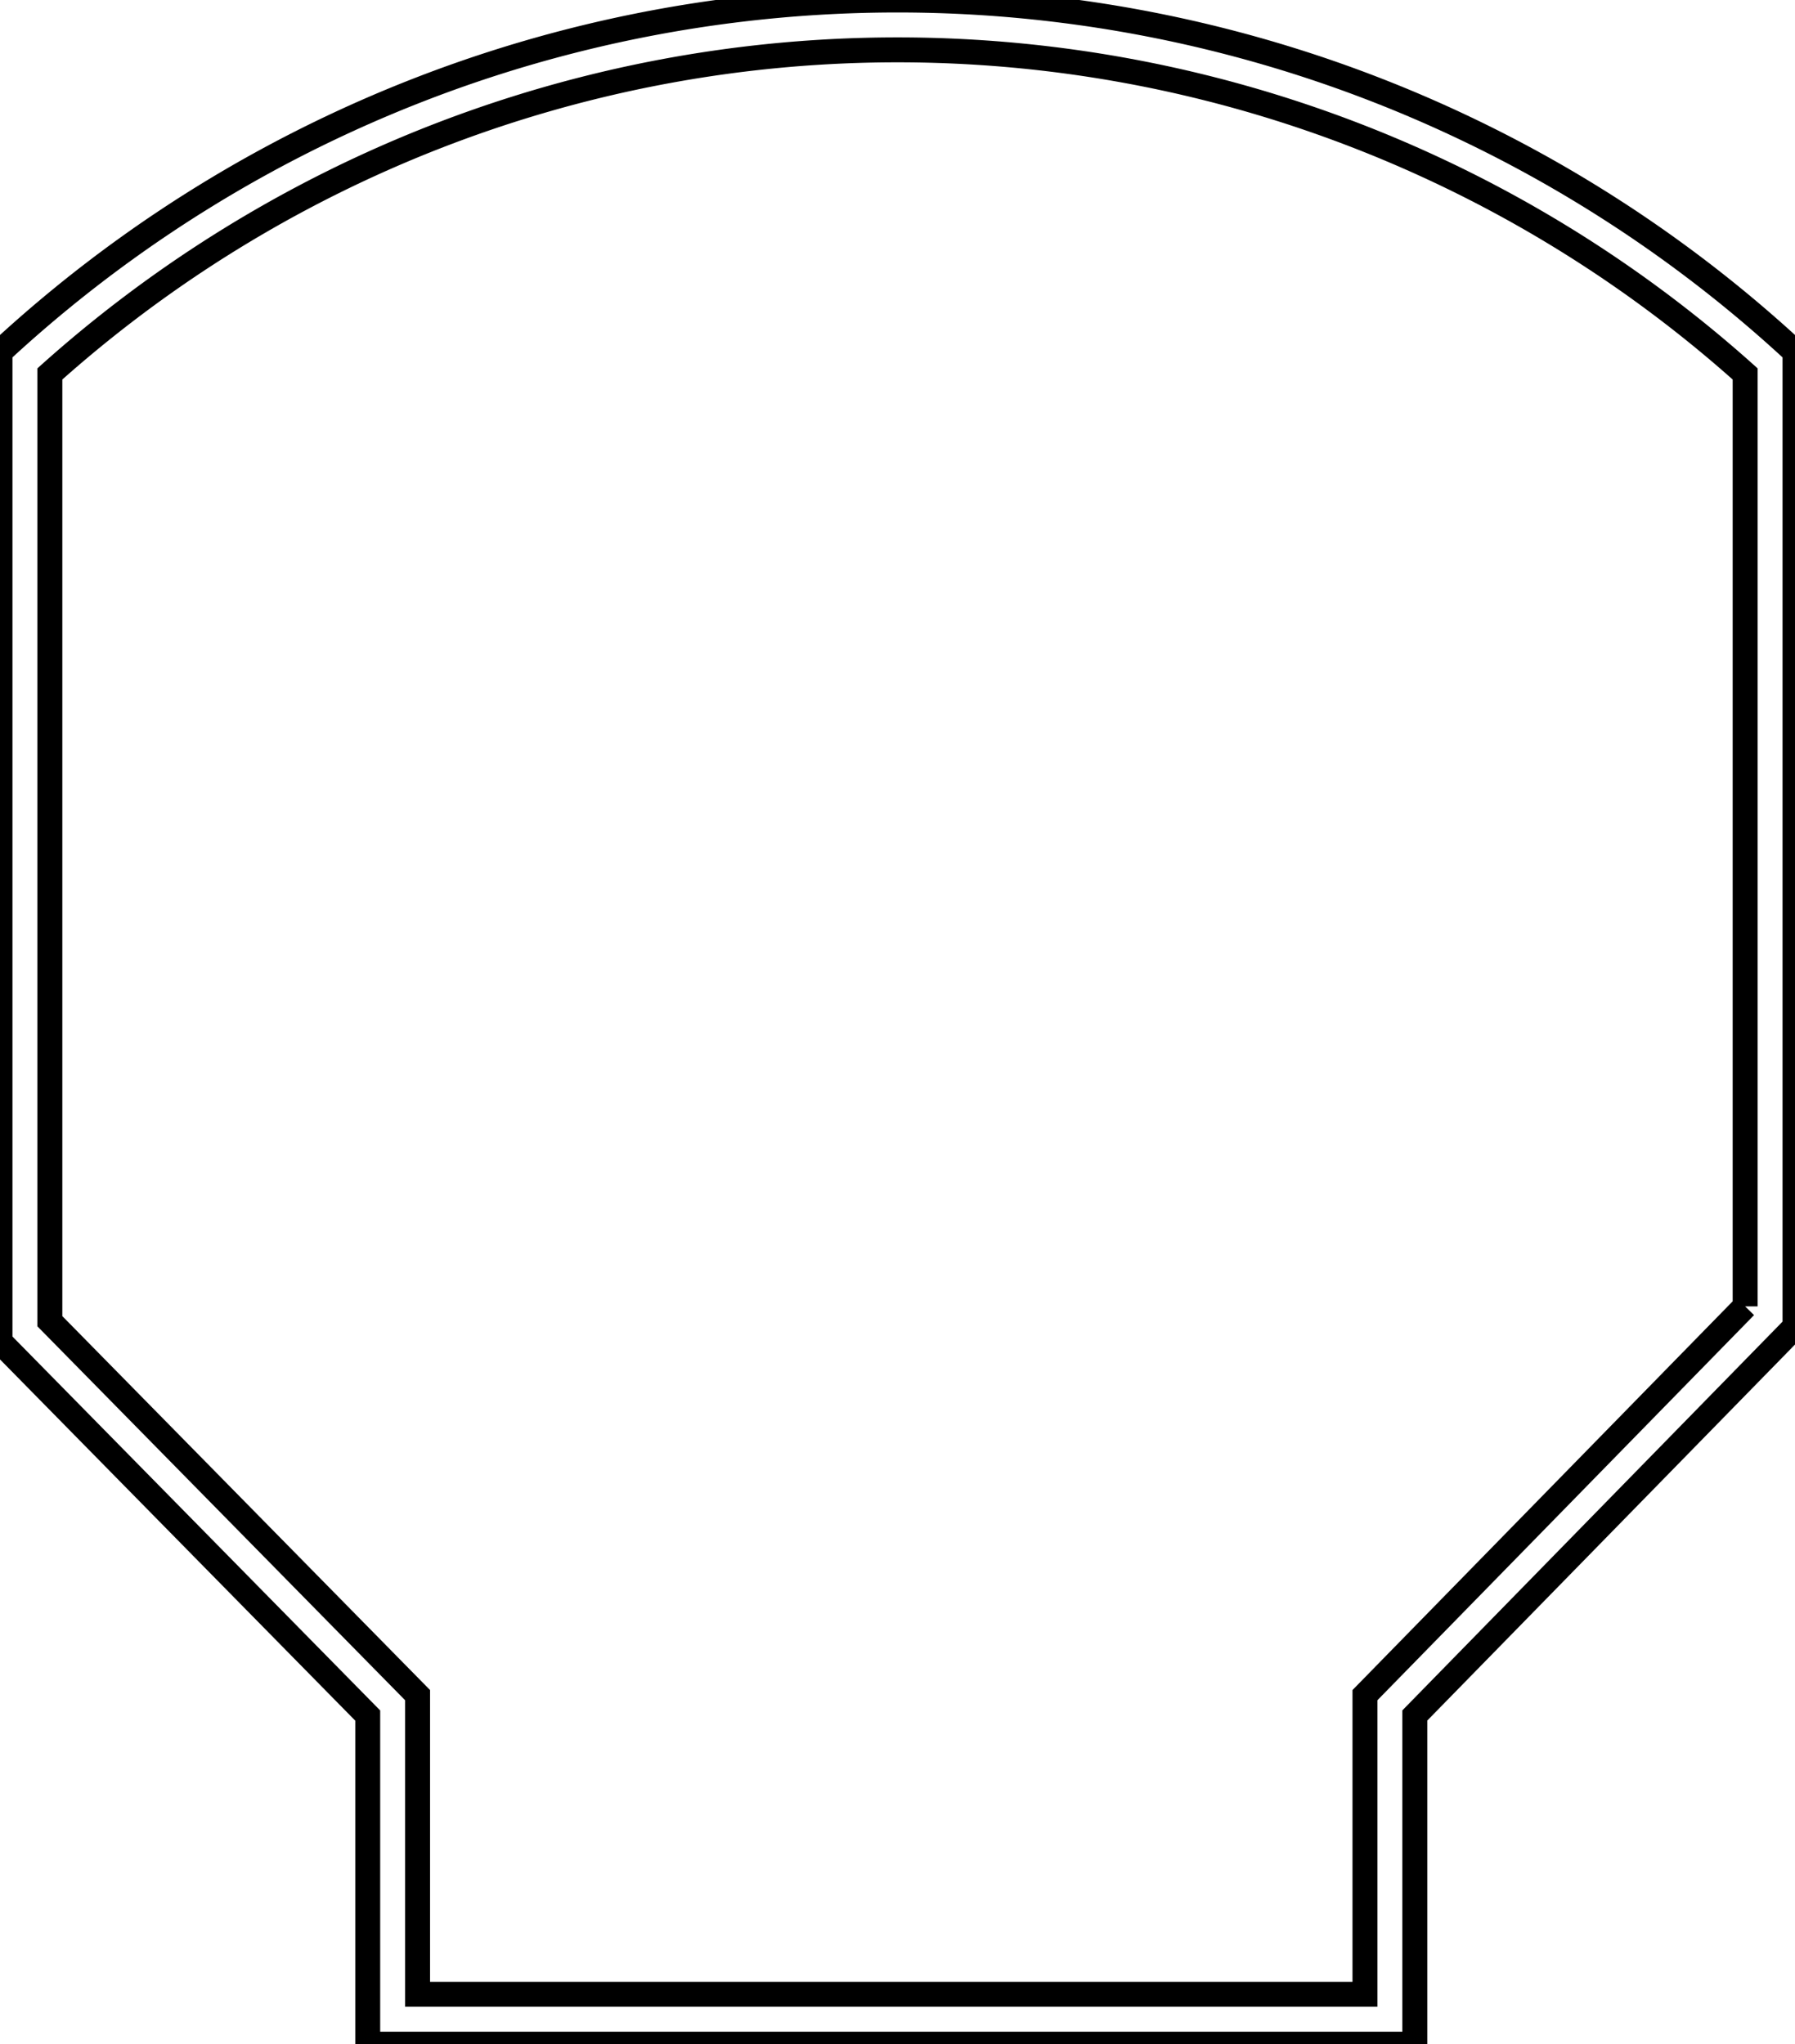 <?xml version="1.0"?>
<svg xmlns="http://www.w3.org/2000/svg" xmlns:lc="http://www.librecad.org" xmlns:xlink="http://www.w3.org/1999/xlink" width="72mm" height="82mm" viewBox="0 0 72 82">
    <g lc:layername="0" lc:is_locked="false" lc:is_construction="false" fill="none" stroke="black" stroke-width="1">
        <path d="M70,52.405 A0,0 0 1,0 70,52.405 Z "/>
        <path d="M70,52.405 L70,17 L70,15 A50.962,50.962 0 0,0 2,15 L2,53 L16.75,68 L16.75,80 A0,0 0 1,0 16.75,80 L54.75,80 L54.75,68 L70,52.405 "/>
        <path d="M54.75,80 A0,0 0 1,0 54.75,80 A0,0 0 1,0 54.75,80 A0,0 0 1,0 54.75,80 Z "/>
        <path d="M72,53.22 A0,0 0 1,0 72,53.22 L56.75,68.815 A0,0 0 1,0 56.75,68.815 L56.75,82 L14.75,82 A0,0 0 1,0 14.75,82 L14.75,68.819 A0,0 0 1,1 14.75,68.819 L0,53.819 A0,0 0 0,1 0,53.819 L0,14.117 A52.962,52.962 0 0,1 72,14.117 A0,0 0 0,1 72,14.117 L72,53.22 Z "/>
        <path d="M56.75,82 A0,0 0 1,0 56.75,82 Z "/>
    </g>
    <g lc:layername="dimensions" lc:is_locked="false" lc:is_construction="false" fill="none" stroke="black" stroke-width="1"/>
</svg>
